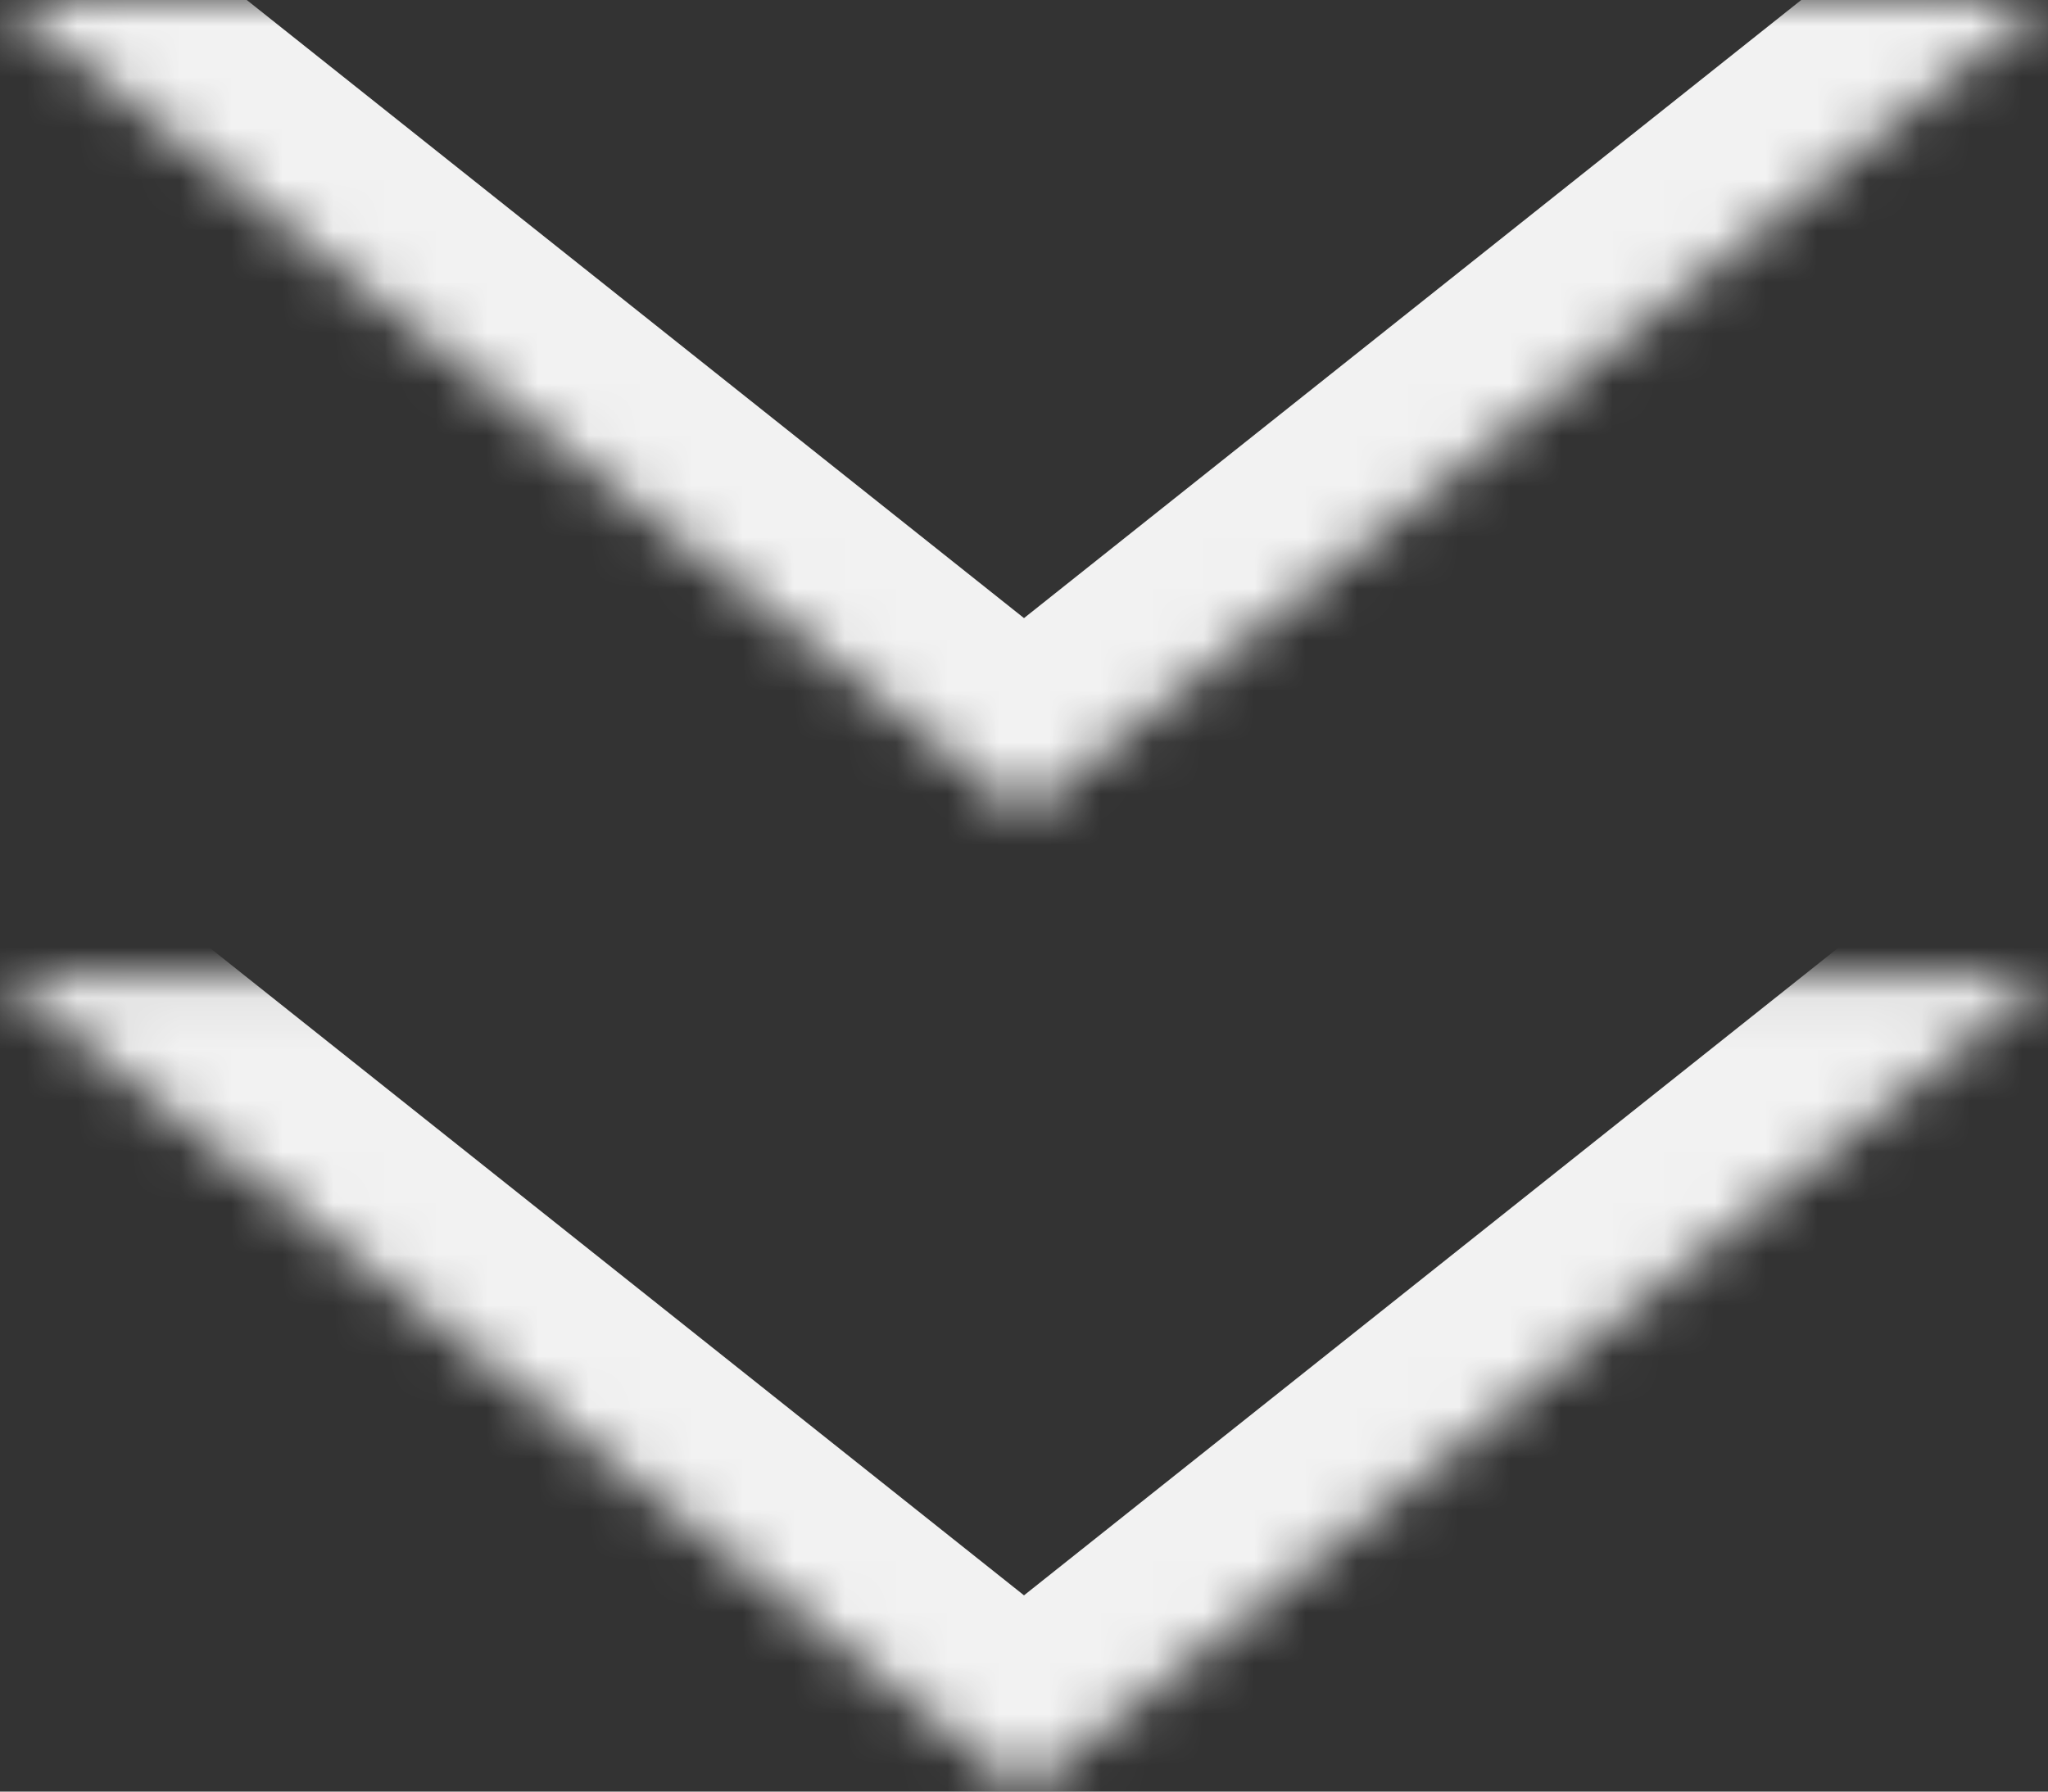 <svg width="40" height="35" viewBox="0 0 40 35" fill="none" xmlns="http://www.w3.org/2000/svg">
<rect x="0" y="0" width="40" height="35" fill="#333333" stroke="none"/>
<mask id="path-1-inside-1_24_476" fill="white">
<path d="M0 0L20 15.909L40 0"/>
</mask>
<path d="M1.868 -2.348L-0.48 -4.215L-4.215 0.48L-1.868 2.348L1.868 -2.348ZM20 15.909L18.132 18.257C19.226 19.127 20.774 19.127 21.868 18.257L20 15.909ZM41.868 2.348L44.215 0.48L40.48 -4.215L38.132 -2.348L41.868 2.348ZM-1.868 2.348L18.132 18.257L21.868 13.561L1.868 -2.348L-1.868 2.348ZM21.868 18.257L41.868 2.348L38.132 -2.348L18.132 13.561L21.868 18.257Z" fill="#F2F2F2" mask="url(#path-1-inside-1_24_476)"/>
<mask id="path-3-inside-2_24_476" fill="white">
<path d="M0 19.091L20 35L40 19.091"/>
</mask>
<path d="M1.868 16.743L-0.48 14.876L-4.215 19.571L-1.868 21.439L1.868 16.743ZM20 35L18.132 37.348C19.226 38.217 20.774 38.217 21.868 37.348L20 35ZM41.868 21.439L44.215 19.571L40.48 14.876L38.132 16.743L41.868 21.439ZM-1.868 21.439L18.132 37.348L21.868 32.652L1.868 16.743L-1.868 21.439ZM21.868 37.348L41.868 21.439L38.132 16.743L18.132 32.652L21.868 37.348Z" fill="#F2F2F2" mask="url(#path-3-inside-2_24_476)"/>
</svg>
